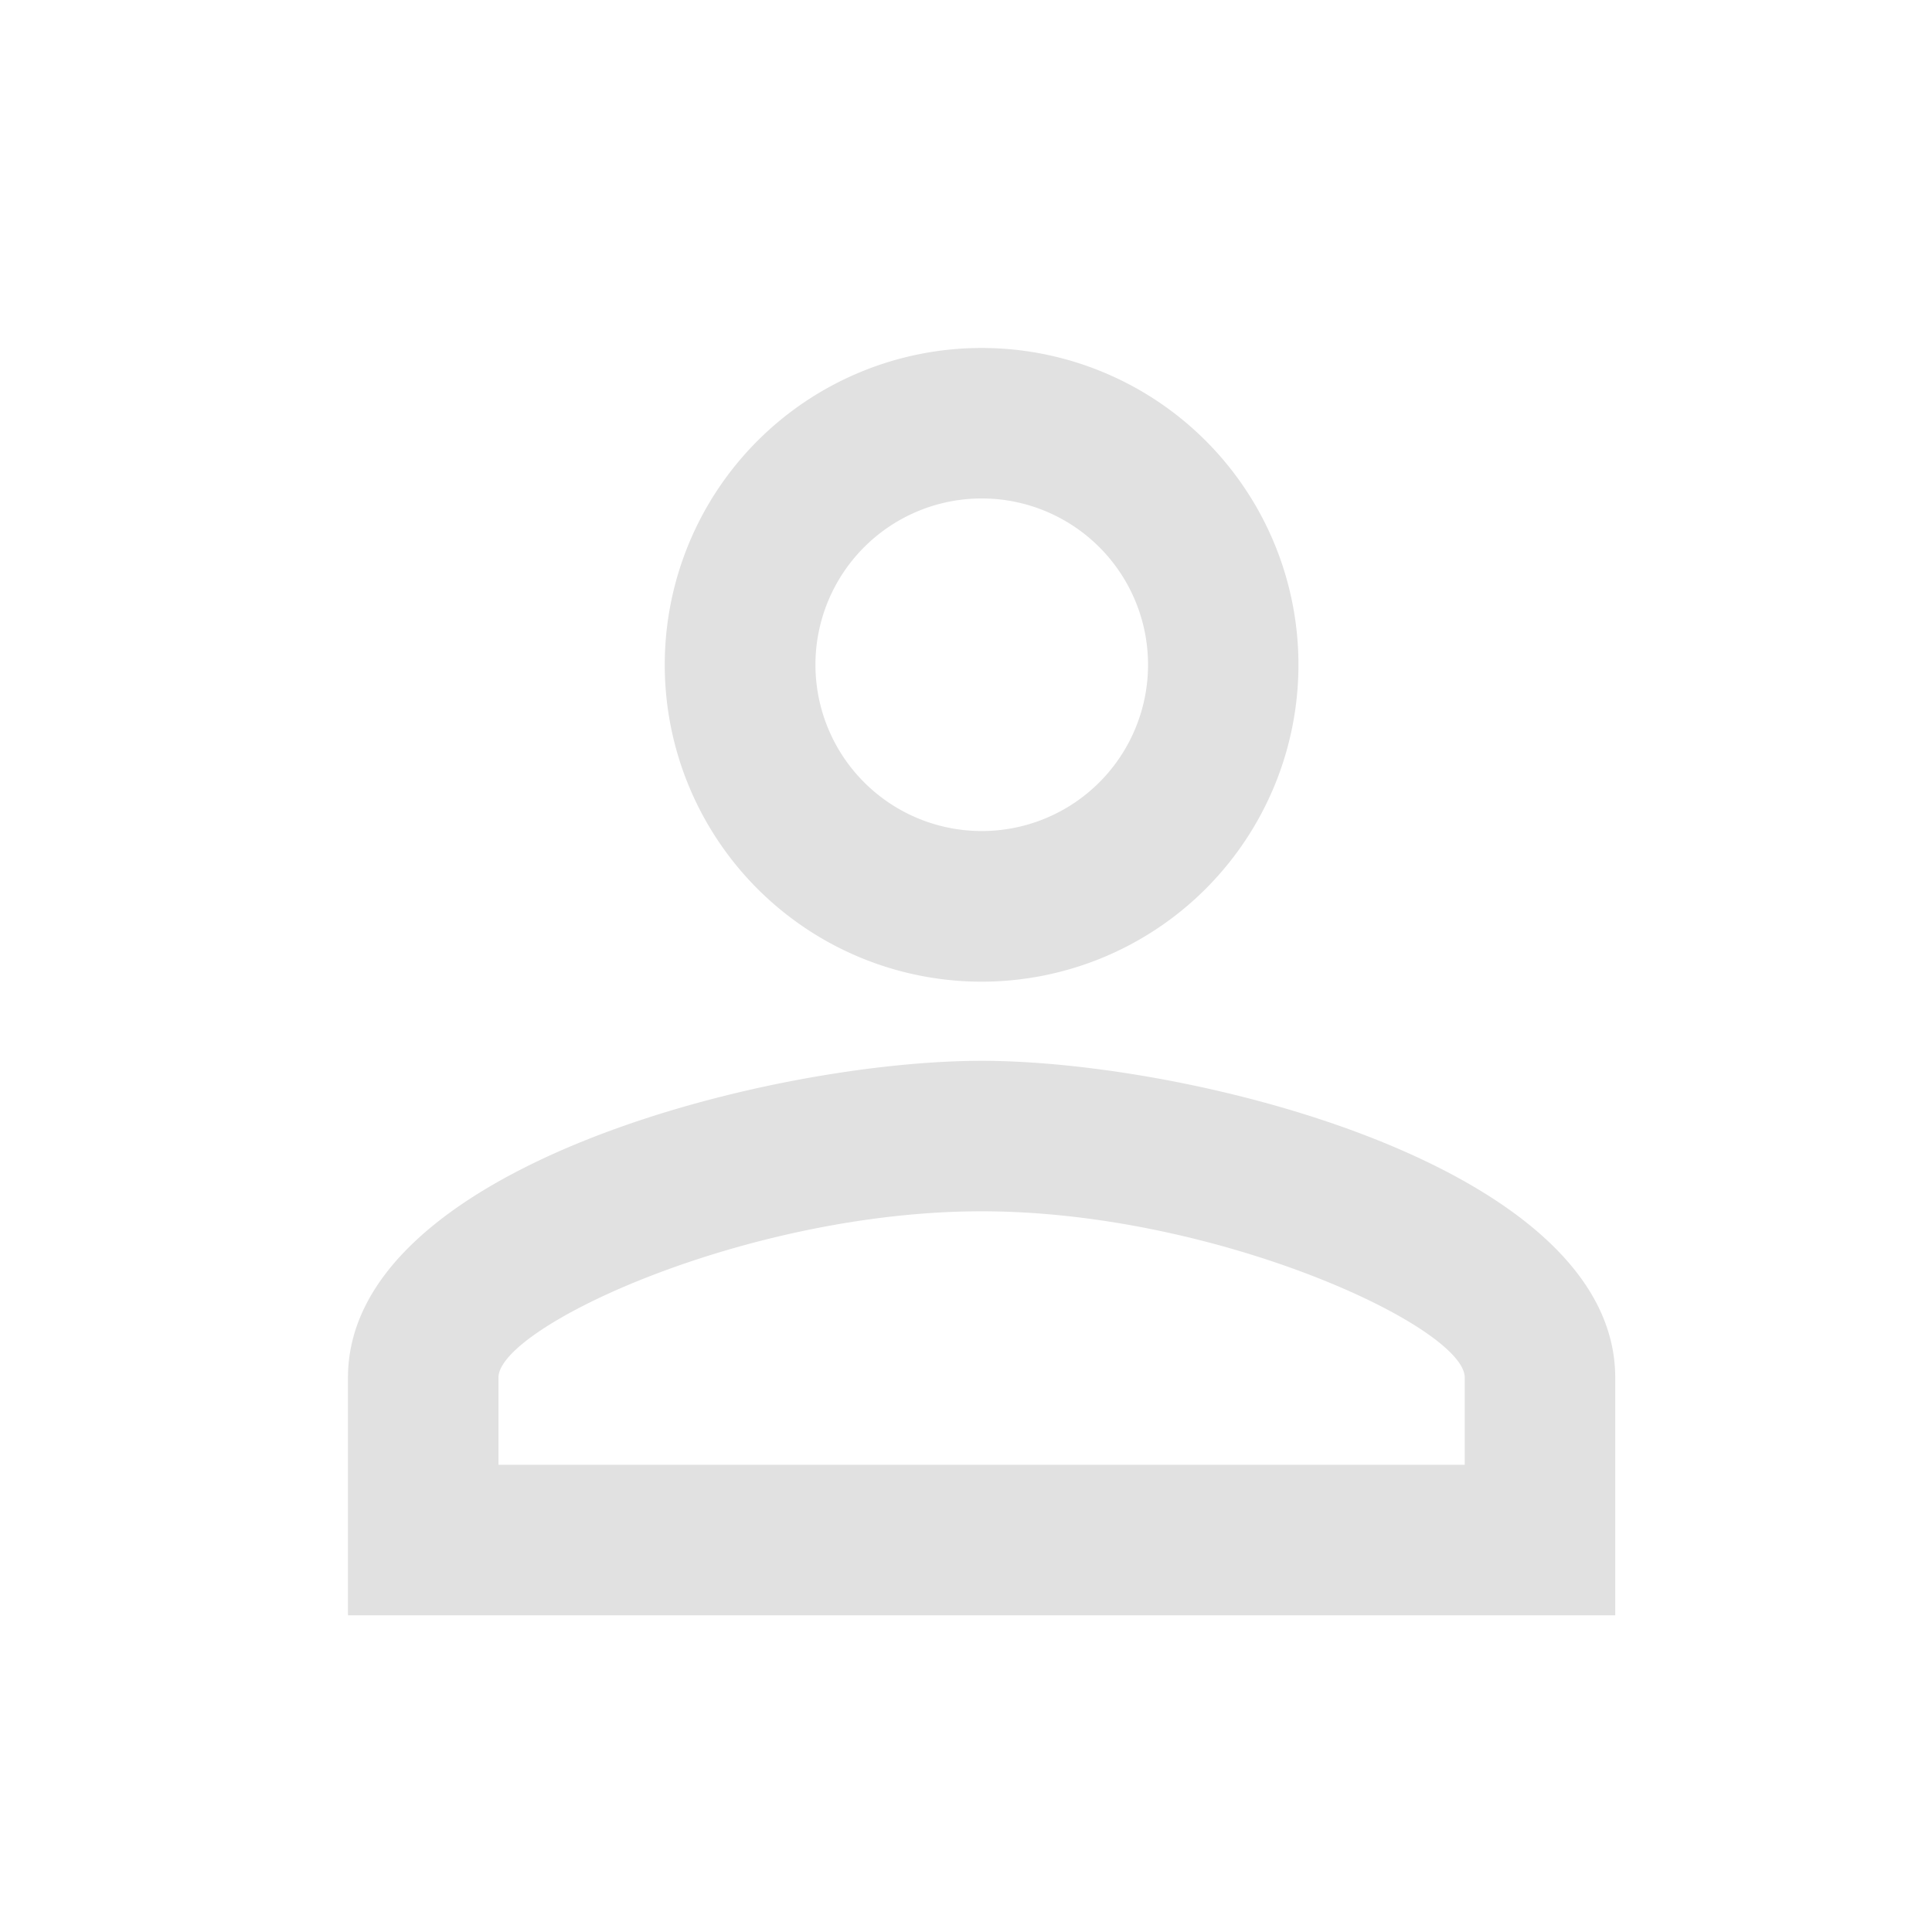 <svg xmlns="http://www.w3.org/2000/svg" xmlns:xlink="http://www.w3.org/1999/xlink" width="27" height="27" viewBox="0 0 27 27">
  <defs>
    <clipPath id="clip-path">
      <rect id="Rectangle_20" data-name="Rectangle 20" width="27" height="27" transform="translate(1788.565 44.565)" fill="#e1e1e1"/>
    </clipPath>
  </defs>
  <g id="Mask_Group_4" data-name="Mask Group 4" transform="translate(-1788.565 -44.565)" clip-path="url(#clip-path)">
    <g id="account" transform="translate(1789 45)">
      <path id="Path_22" data-name="Path 22" d="M0,0H26.565V26.565H0Z" fill="none"/>
      <path id="Path_23" data-name="Path 23" d="M12.522,5.77A2.324,2.324,0,1,1,10.2,8.094,2.324,2.324,0,0,1,12.522,5.77m0,9.962c3.287,0,6.752,1.616,6.752,2.324v1.218H5.77V18.056c0-.708,3.465-2.324,6.752-2.324m0-12.065a4.428,4.428,0,1,0,4.428,4.428A4.426,4.426,0,0,0,12.522,3.667Zm0,9.962c-2.955,0-8.855,1.483-8.855,4.428v3.321h17.71V18.056C21.377,15.112,15.477,13.629,12.522,13.629Z" transform="translate(0.761 0.761)" fill="#e1e1e1"/>
    </g>
  </g>
</svg>
